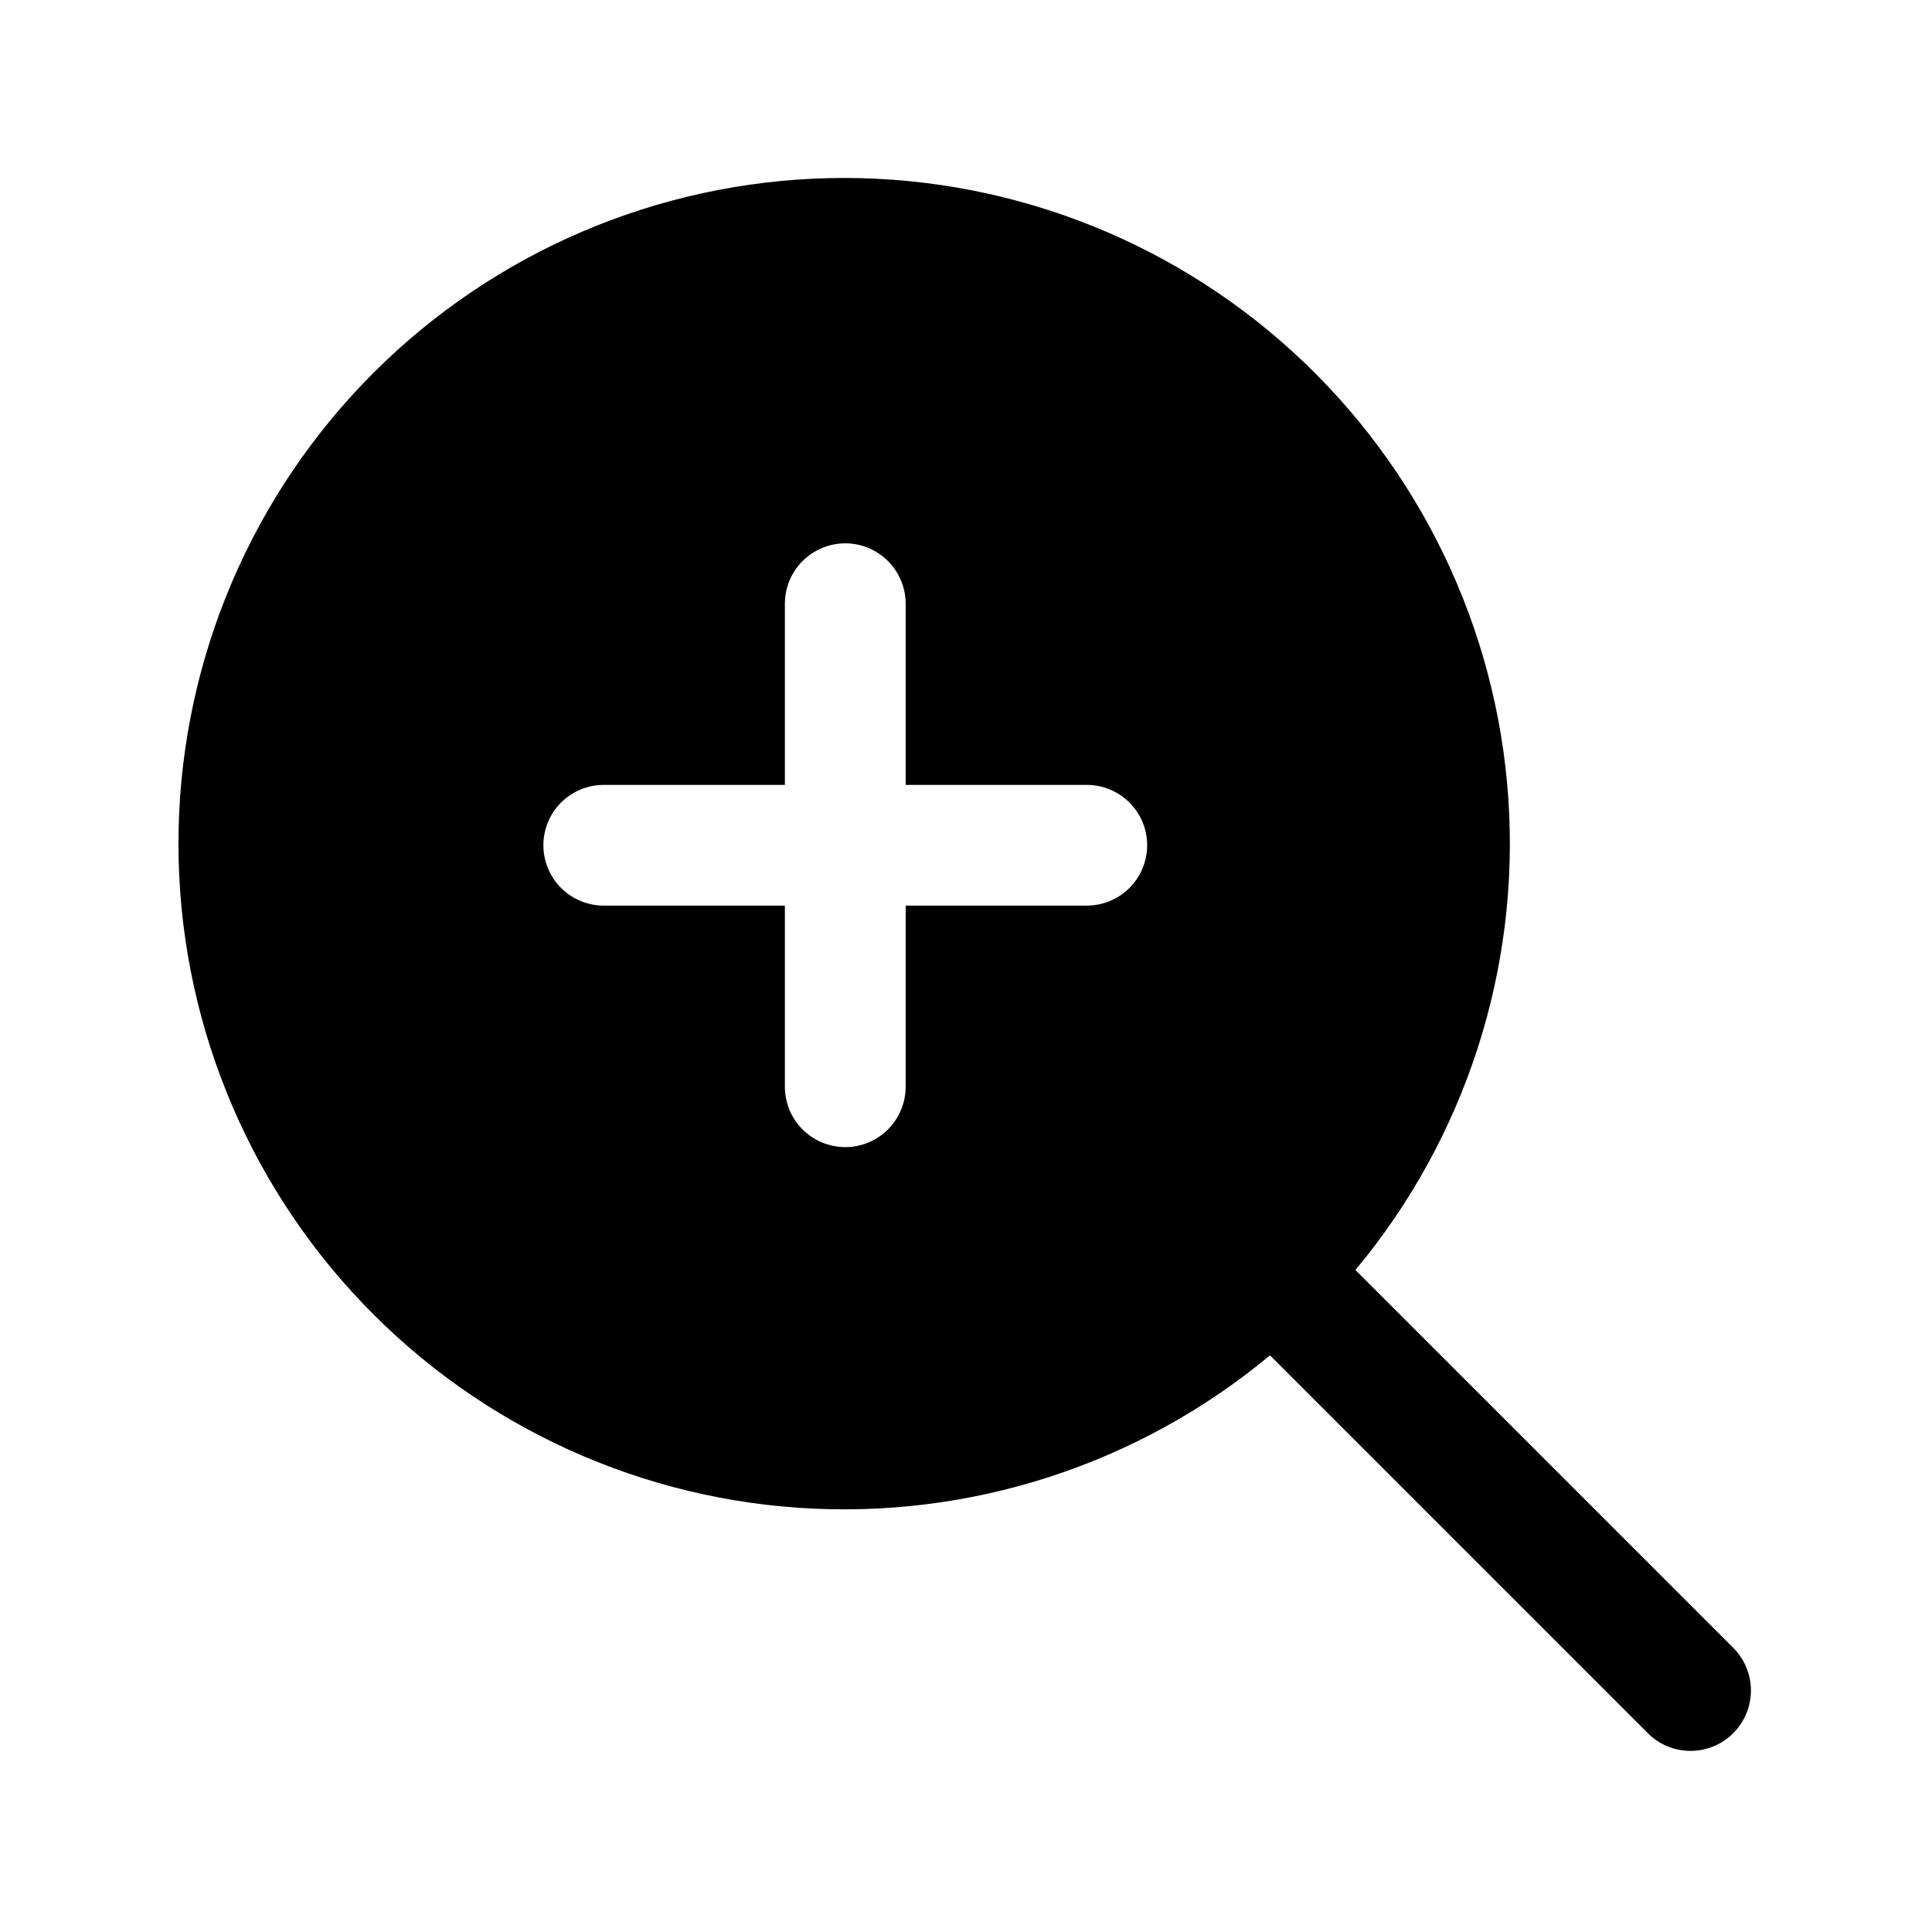 <svg width="35" height="35" viewBox="0 0 35 35" fill="none" xmlns="http://www.w3.org/2000/svg">
<path d="M31.399 29.851L24.555 23.007C26.543 20.623 27.535 17.565 27.325 14.468C27.115 11.371 25.719 8.475 23.428 6.381C21.137 4.287 18.127 3.158 15.024 3.227C11.921 3.296 8.964 4.558 6.768 6.752C4.573 8.946 3.308 11.902 3.236 15.004C3.164 18.107 4.291 21.119 6.383 23.411C8.475 25.704 11.37 27.103 14.466 27.315C17.563 27.528 20.622 26.538 23.007 24.553L29.852 31.398C29.953 31.5 30.074 31.581 30.206 31.636C30.339 31.691 30.482 31.719 30.625 31.719C30.769 31.719 30.911 31.691 31.044 31.636C31.177 31.581 31.297 31.5 31.399 31.398C31.501 31.297 31.581 31.176 31.636 31.044C31.691 30.911 31.72 30.768 31.72 30.625C31.72 30.481 31.691 30.339 31.636 30.206C31.581 30.073 31.501 29.953 31.399 29.851ZM19.688 16.406H16.407V19.687C16.407 19.977 16.291 20.256 16.086 20.461C15.881 20.666 15.603 20.781 15.313 20.781C15.023 20.781 14.745 20.666 14.539 20.461C14.334 20.256 14.219 19.977 14.219 19.687V16.406H10.938C10.648 16.406 10.37 16.291 10.164 16.086C9.959 15.88 9.844 15.602 9.844 15.312C9.844 15.022 9.959 14.744 10.164 14.539C10.37 14.334 10.648 14.219 10.938 14.219H14.219V10.937C14.219 10.647 14.334 10.369 14.539 10.164C14.745 9.959 15.023 9.843 15.313 9.843C15.603 9.843 15.881 9.959 16.086 10.164C16.291 10.369 16.407 10.647 16.407 10.937V14.219H19.688C19.978 14.219 20.256 14.334 20.461 14.539C20.666 14.744 20.782 15.022 20.782 15.312C20.782 15.602 20.666 15.88 20.461 16.086C20.256 16.291 19.978 16.406 19.688 16.406Z" fill="black"/>
</svg>
